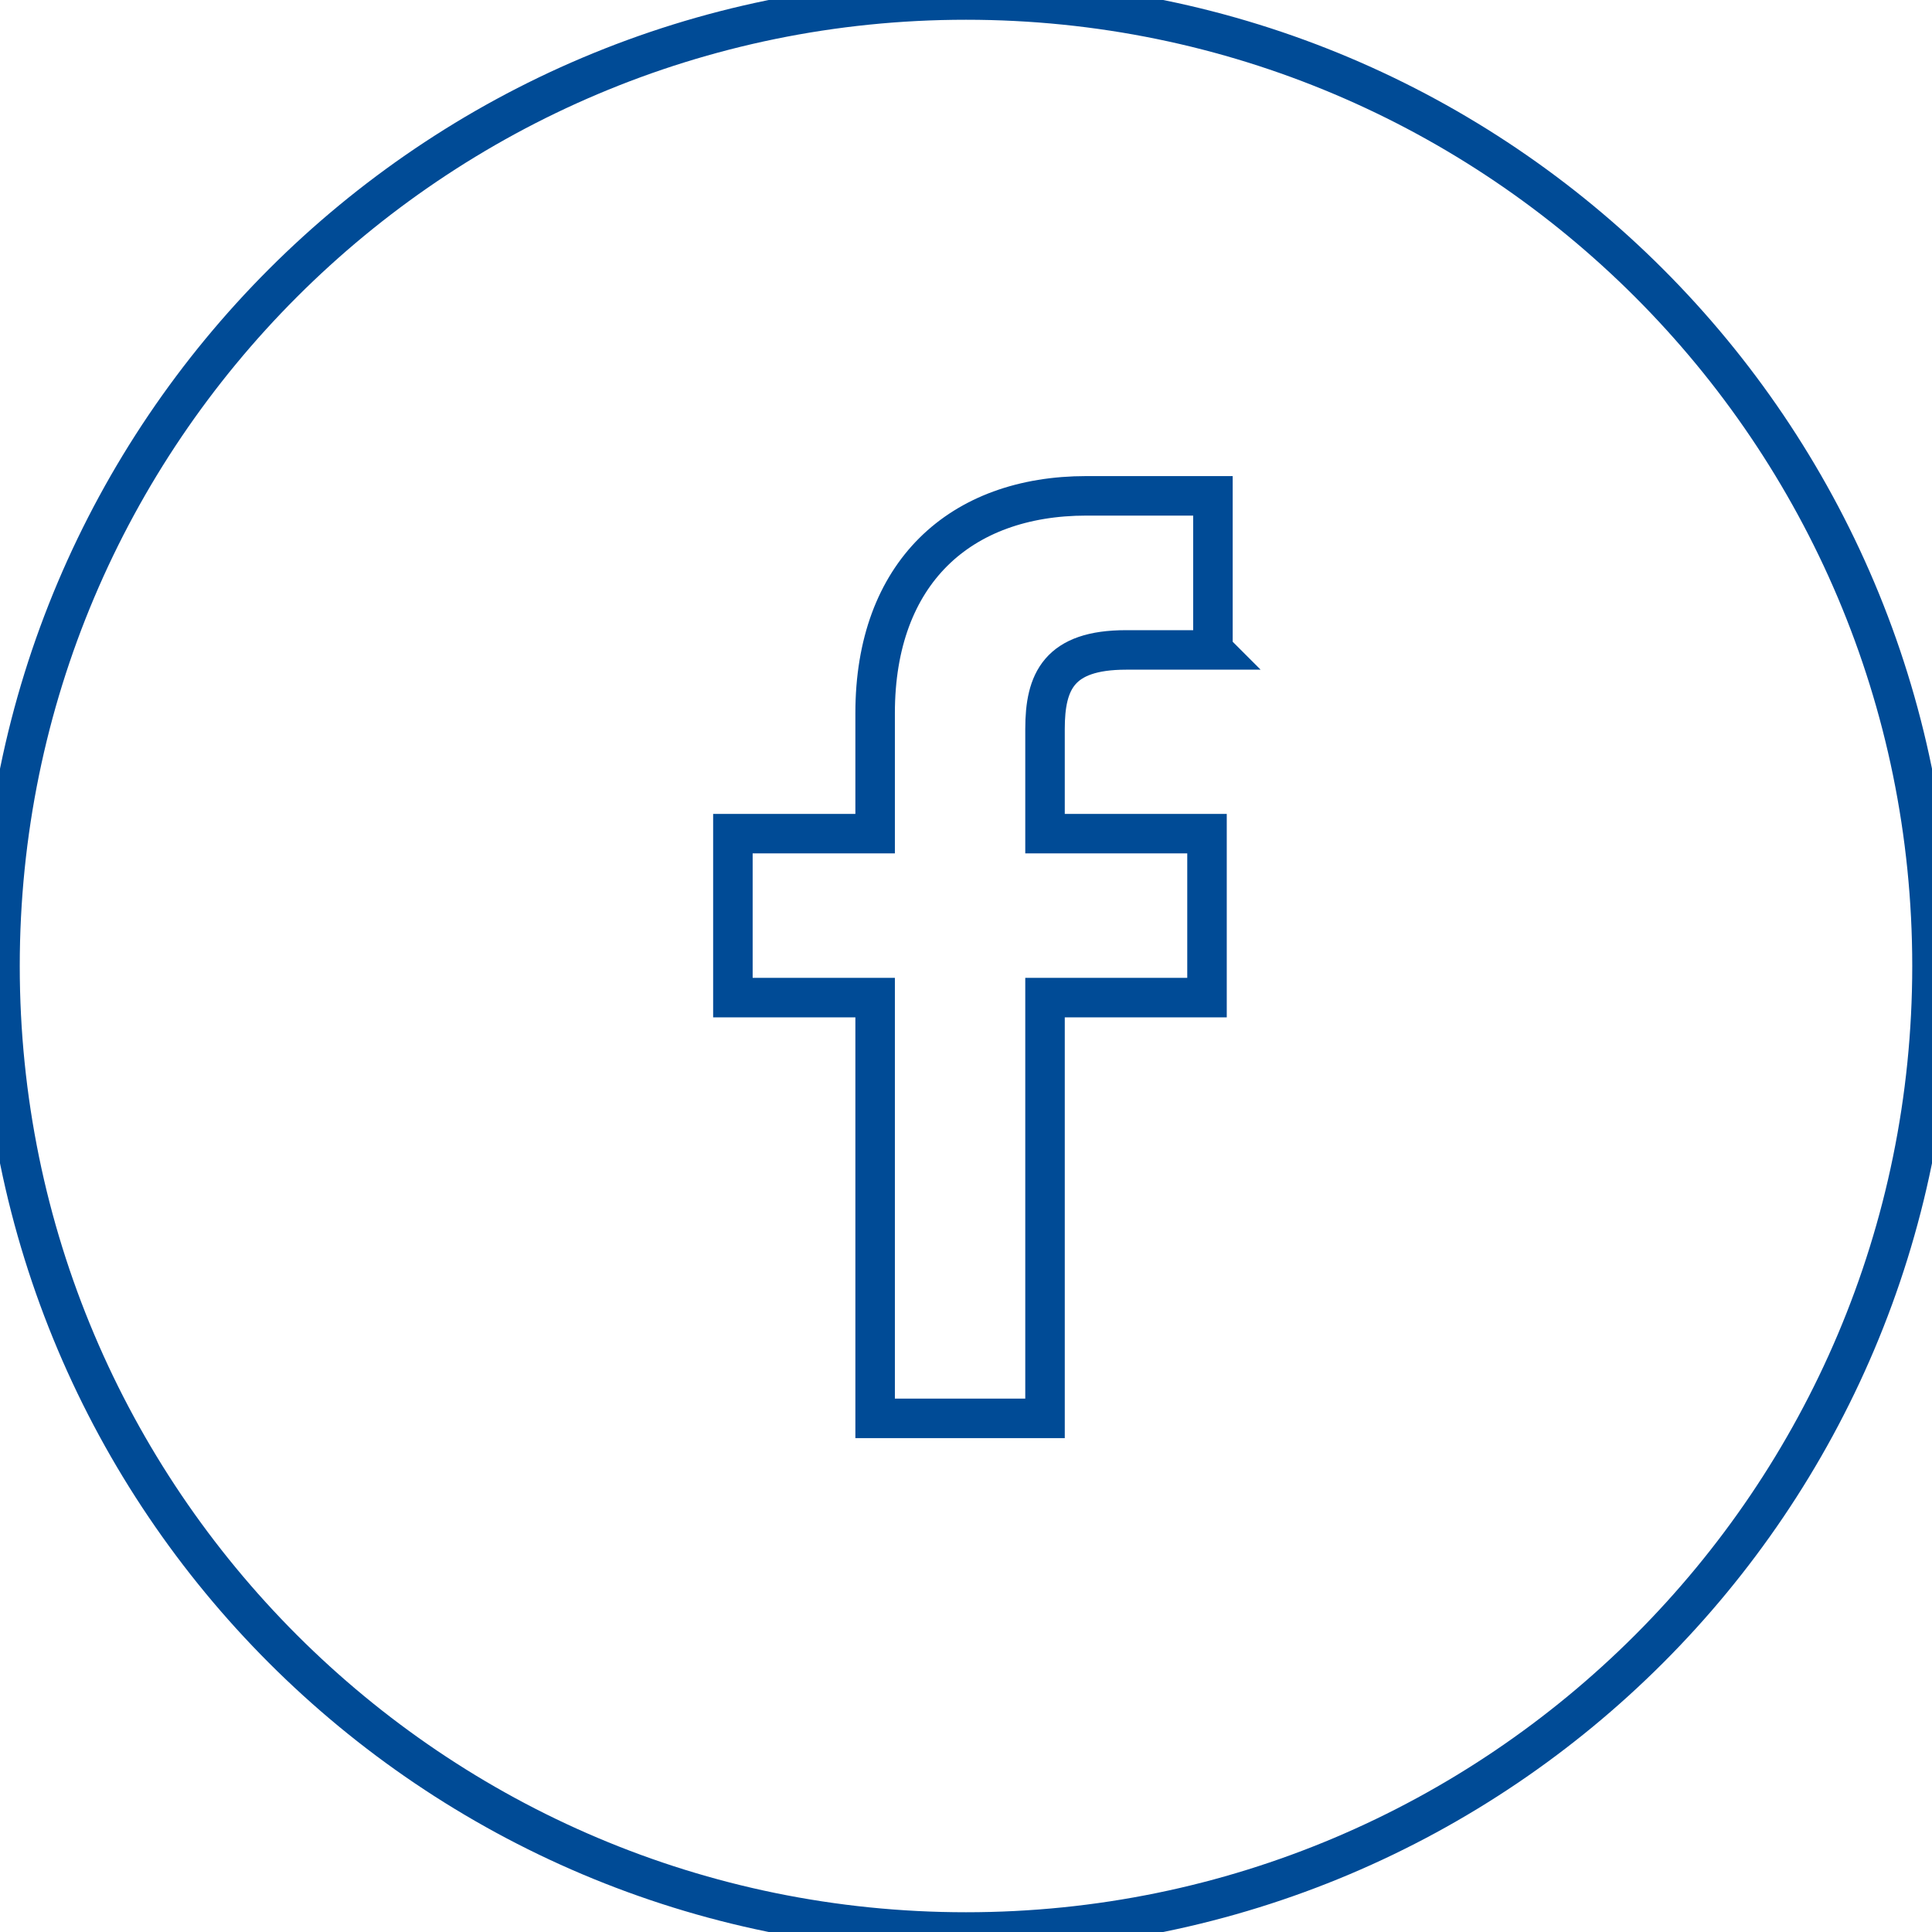 <svg xmlns="http://www.w3.org/2000/svg" id="Capa_1" viewBox="0 0 97.8 97.8">
    <style>
        .st0{fill:none;stroke:#004b96;stroke-width:2;stroke-miterlimit:10}
    </style>
    <path d="M48.9 0C21.9 0 0 21.9 0 48.9s21.9 48.9 48.9 48.9 48.9-21.9 48.9-48.9S75.9 0 48.9 0zm12.5 32.9H57c-3.4 0-4.1 1.6-4.1 4v5.3h8.2v8.3h-8.2v21.3h-8.6V50.5h-7.2v-8.3h7.2v-6.1c0-7.1 4.3-11 10.7-11h6.4v7.8z" class="st0"/>
</svg>
